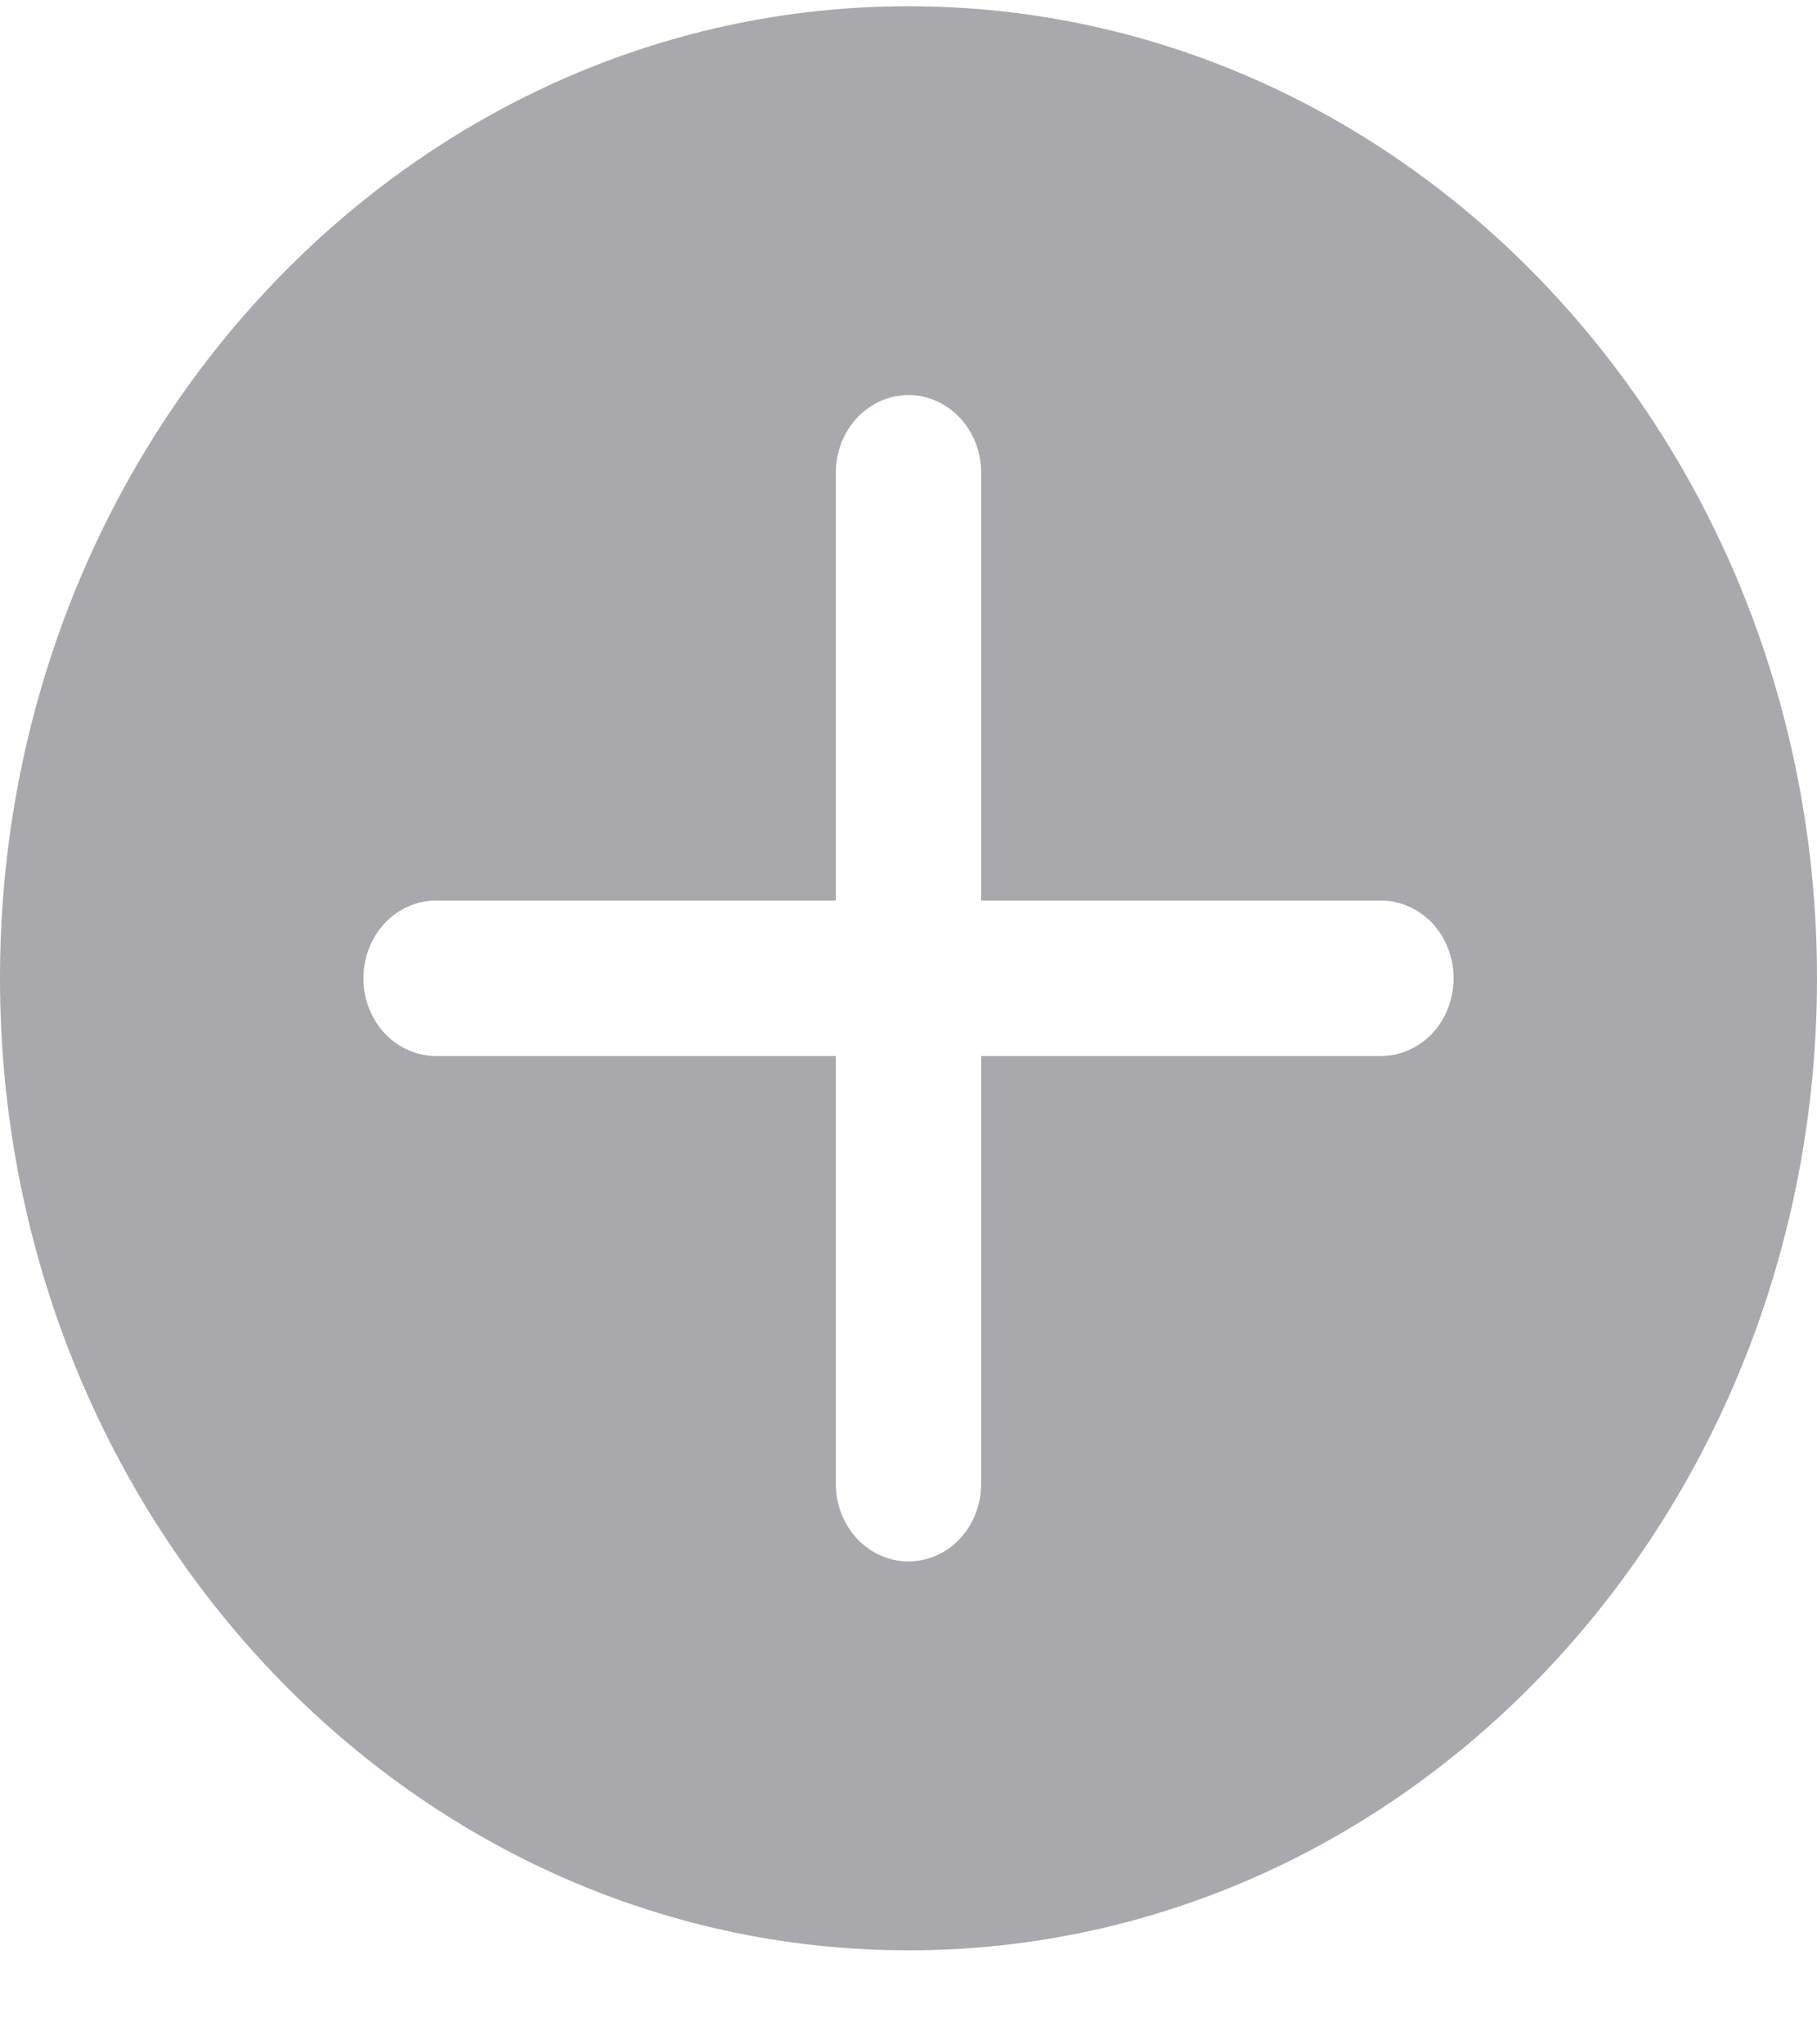 <svg width="16" height="18" viewBox="0 0 16 18" fill="none" xmlns="http://www.w3.org/2000/svg">
<path id="add unit icon" d="M8 0.055C3.581 0.055 0 3.887 0 8.613C0 13.34 3.581 17.172 8 17.172C12.419 17.172 16 13.34 16 8.613C16 3.887 12.419 0.055 8 0.055ZM12.16 9.298H8.64V13.064C8.64 13.245 8.573 13.419 8.453 13.548C8.333 13.676 8.17 13.748 8 13.748C7.83 13.748 7.667 13.676 7.547 13.548C7.427 13.419 7.36 13.245 7.36 13.064V9.298H3.84C3.67 9.298 3.507 9.226 3.387 9.098C3.267 8.969 3.2 8.795 3.2 8.613C3.2 8.432 3.267 8.258 3.387 8.129C3.507 8.001 3.67 7.929 3.84 7.929H7.36V4.163C7.36 3.982 7.427 3.807 7.547 3.679C7.667 3.551 7.83 3.478 8 3.478C8.17 3.478 8.333 3.551 8.453 3.679C8.573 3.807 8.64 3.982 8.64 4.163V7.929H12.16C12.33 7.929 12.492 8.001 12.613 8.129C12.733 8.258 12.8 8.432 12.8 8.613C12.8 8.795 12.733 8.969 12.613 9.098C12.492 9.226 12.33 9.298 12.16 9.298Z" fill="#A8A8AD"/>
</svg>
